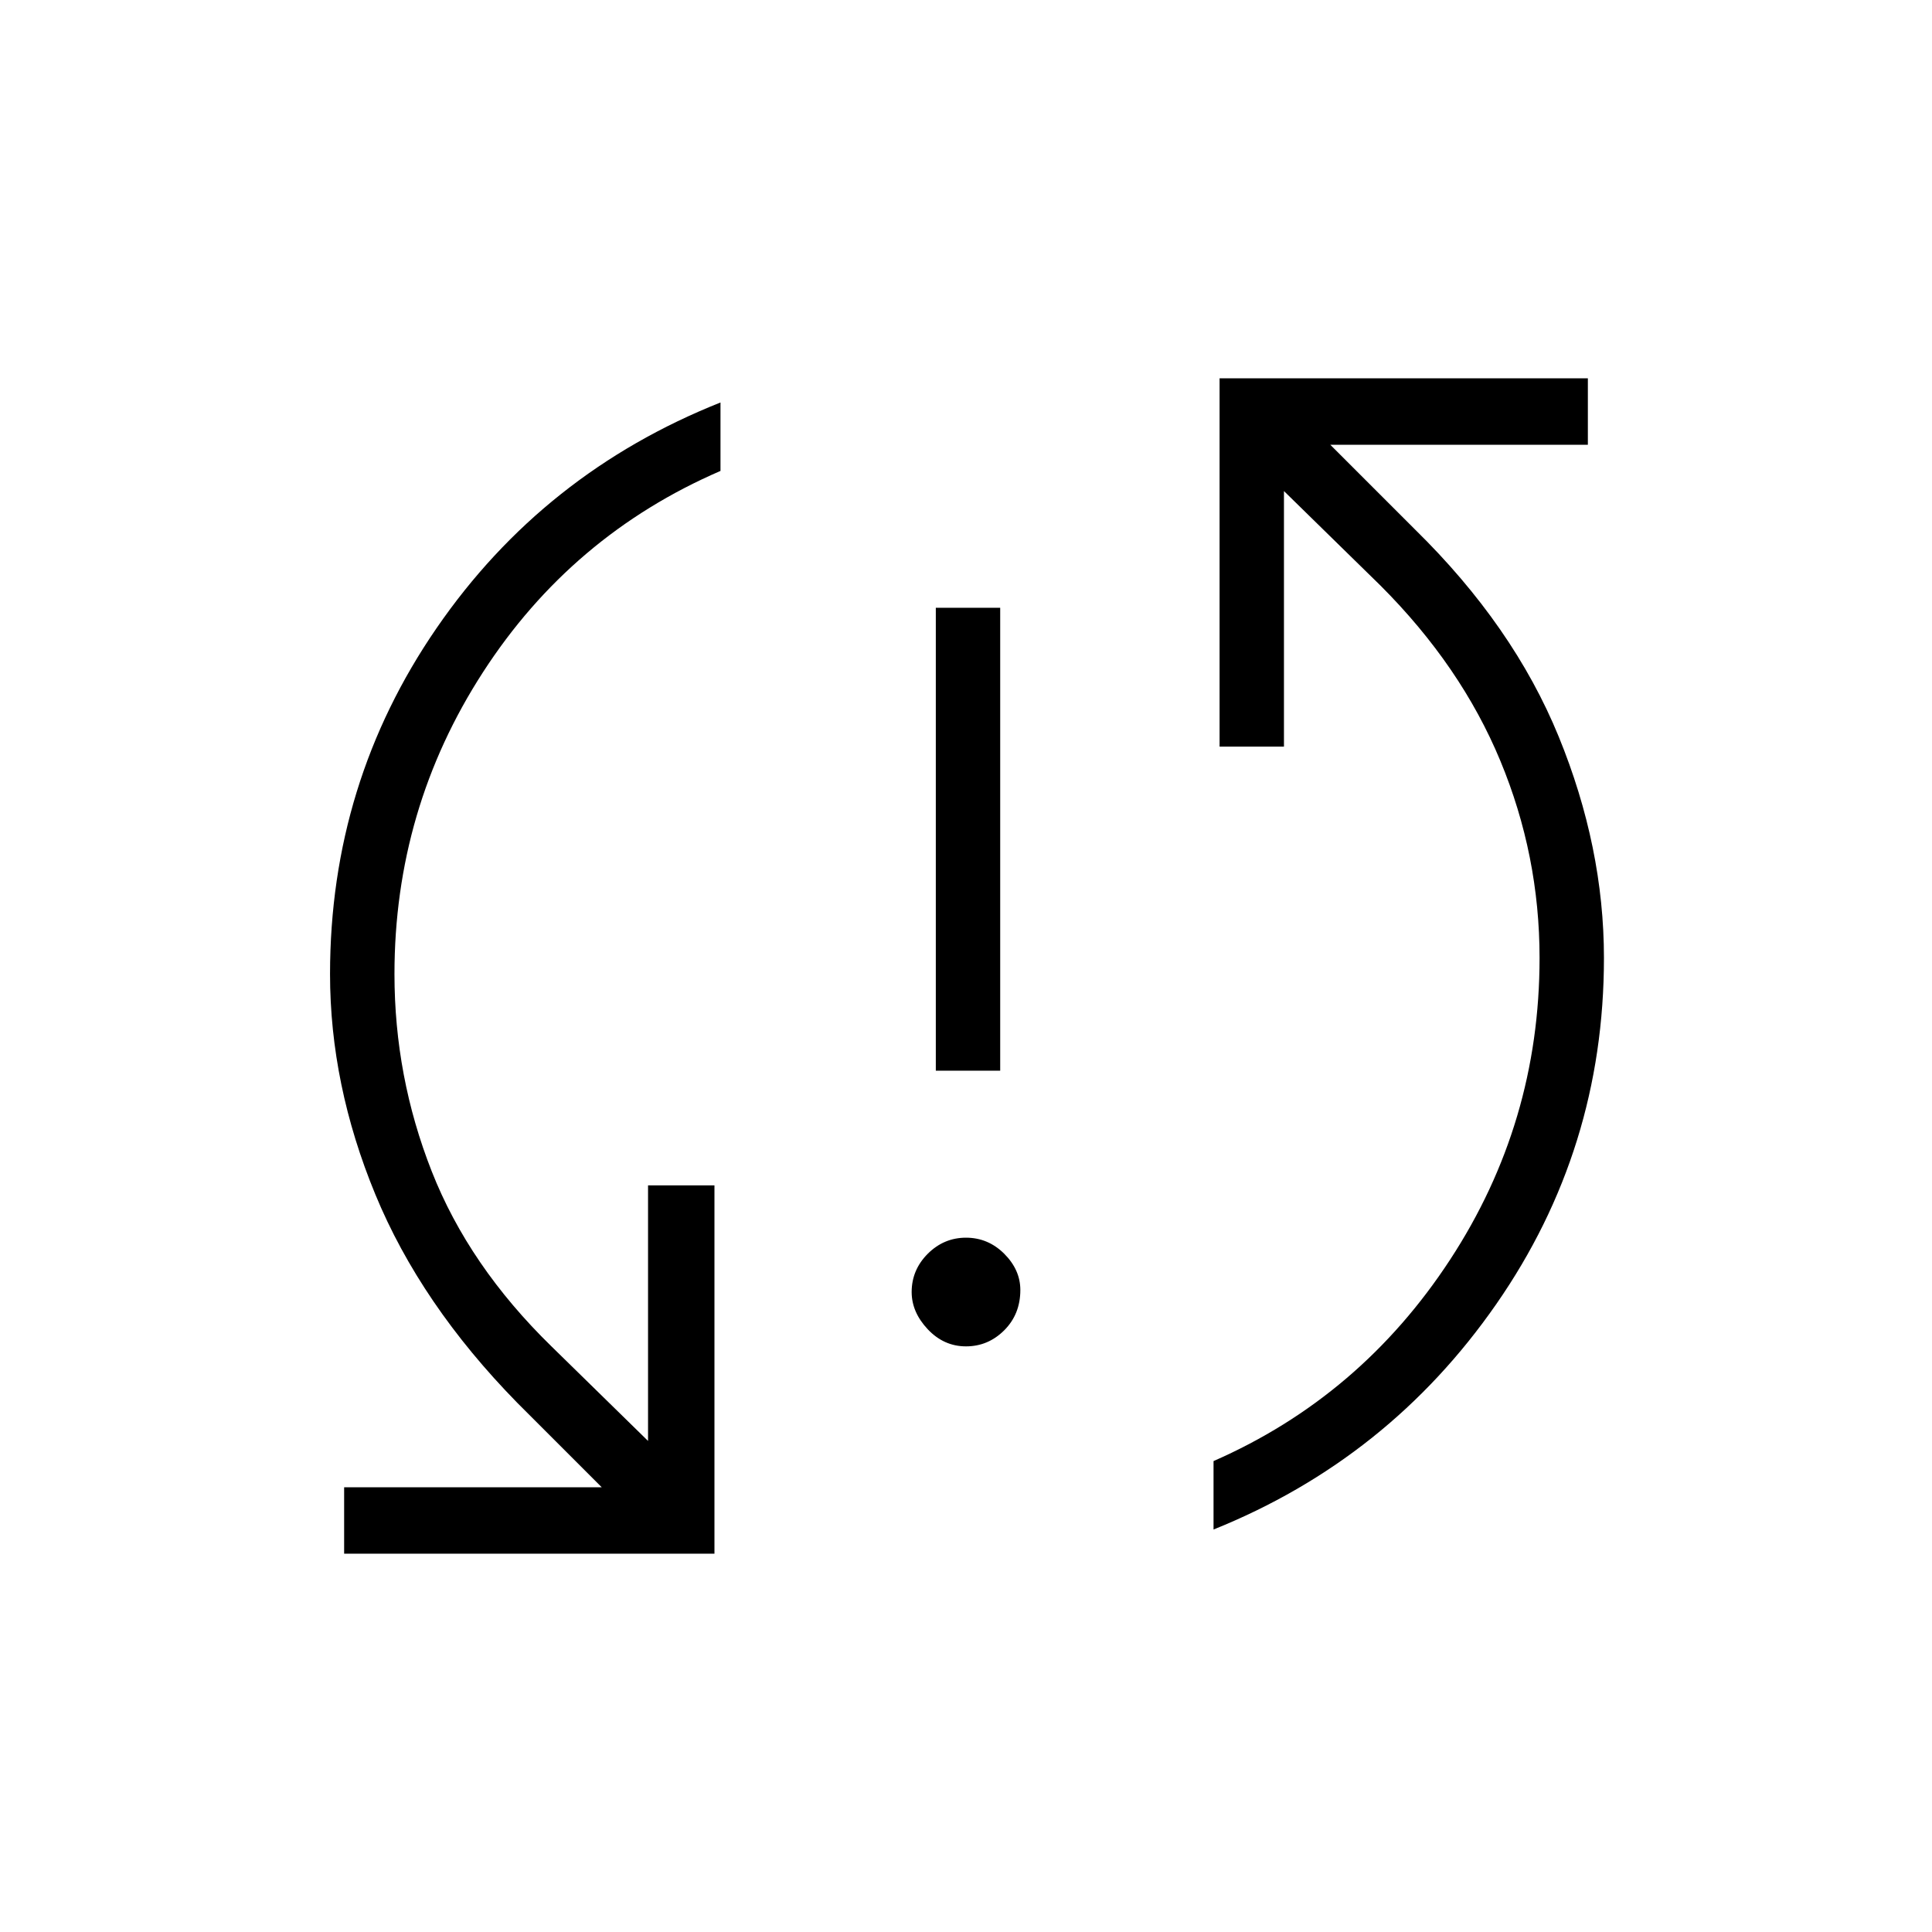 <svg xmlns="http://www.w3.org/2000/svg" height="40" width="40"><path d="M19.375 22.167V12.583H20.708V22.167ZM20 27.875Q19.542 27.875 19.208 27.521Q18.875 27.167 18.875 26.75Q18.875 26.292 19.208 25.958Q19.542 25.625 20 25.625Q20.458 25.625 20.792 25.958Q21.125 26.292 21.125 26.708Q21.125 27.208 20.792 27.542Q20.458 27.875 20 27.875ZM25.25 7.833H32.875V9.208H27.542L29.292 10.958Q31.333 12.958 32.271 15.25Q33.208 17.542 33.208 19.833Q33.208 23.792 30.979 27Q28.75 30.208 25.125 31.667V30.25Q28.167 28.917 30.021 26.083Q31.875 23.25 31.875 19.833Q31.875 17.708 31.062 15.75Q30.25 13.792 28.583 12.125L26.583 10.167V15.458H25.25ZM14.792 32.167H7.125V30.792H12.458L10.708 29.042Q8.708 27 7.771 24.729Q6.833 22.458 6.833 20.167Q6.833 16.208 9.042 13Q11.25 9.792 14.917 8.333V9.75Q11.833 11.083 10 13.917Q8.167 16.75 8.167 20.167Q8.167 22.292 8.938 24.25Q9.708 26.208 11.417 27.875L13.417 29.833V24.542H14.792Z"/></svg>